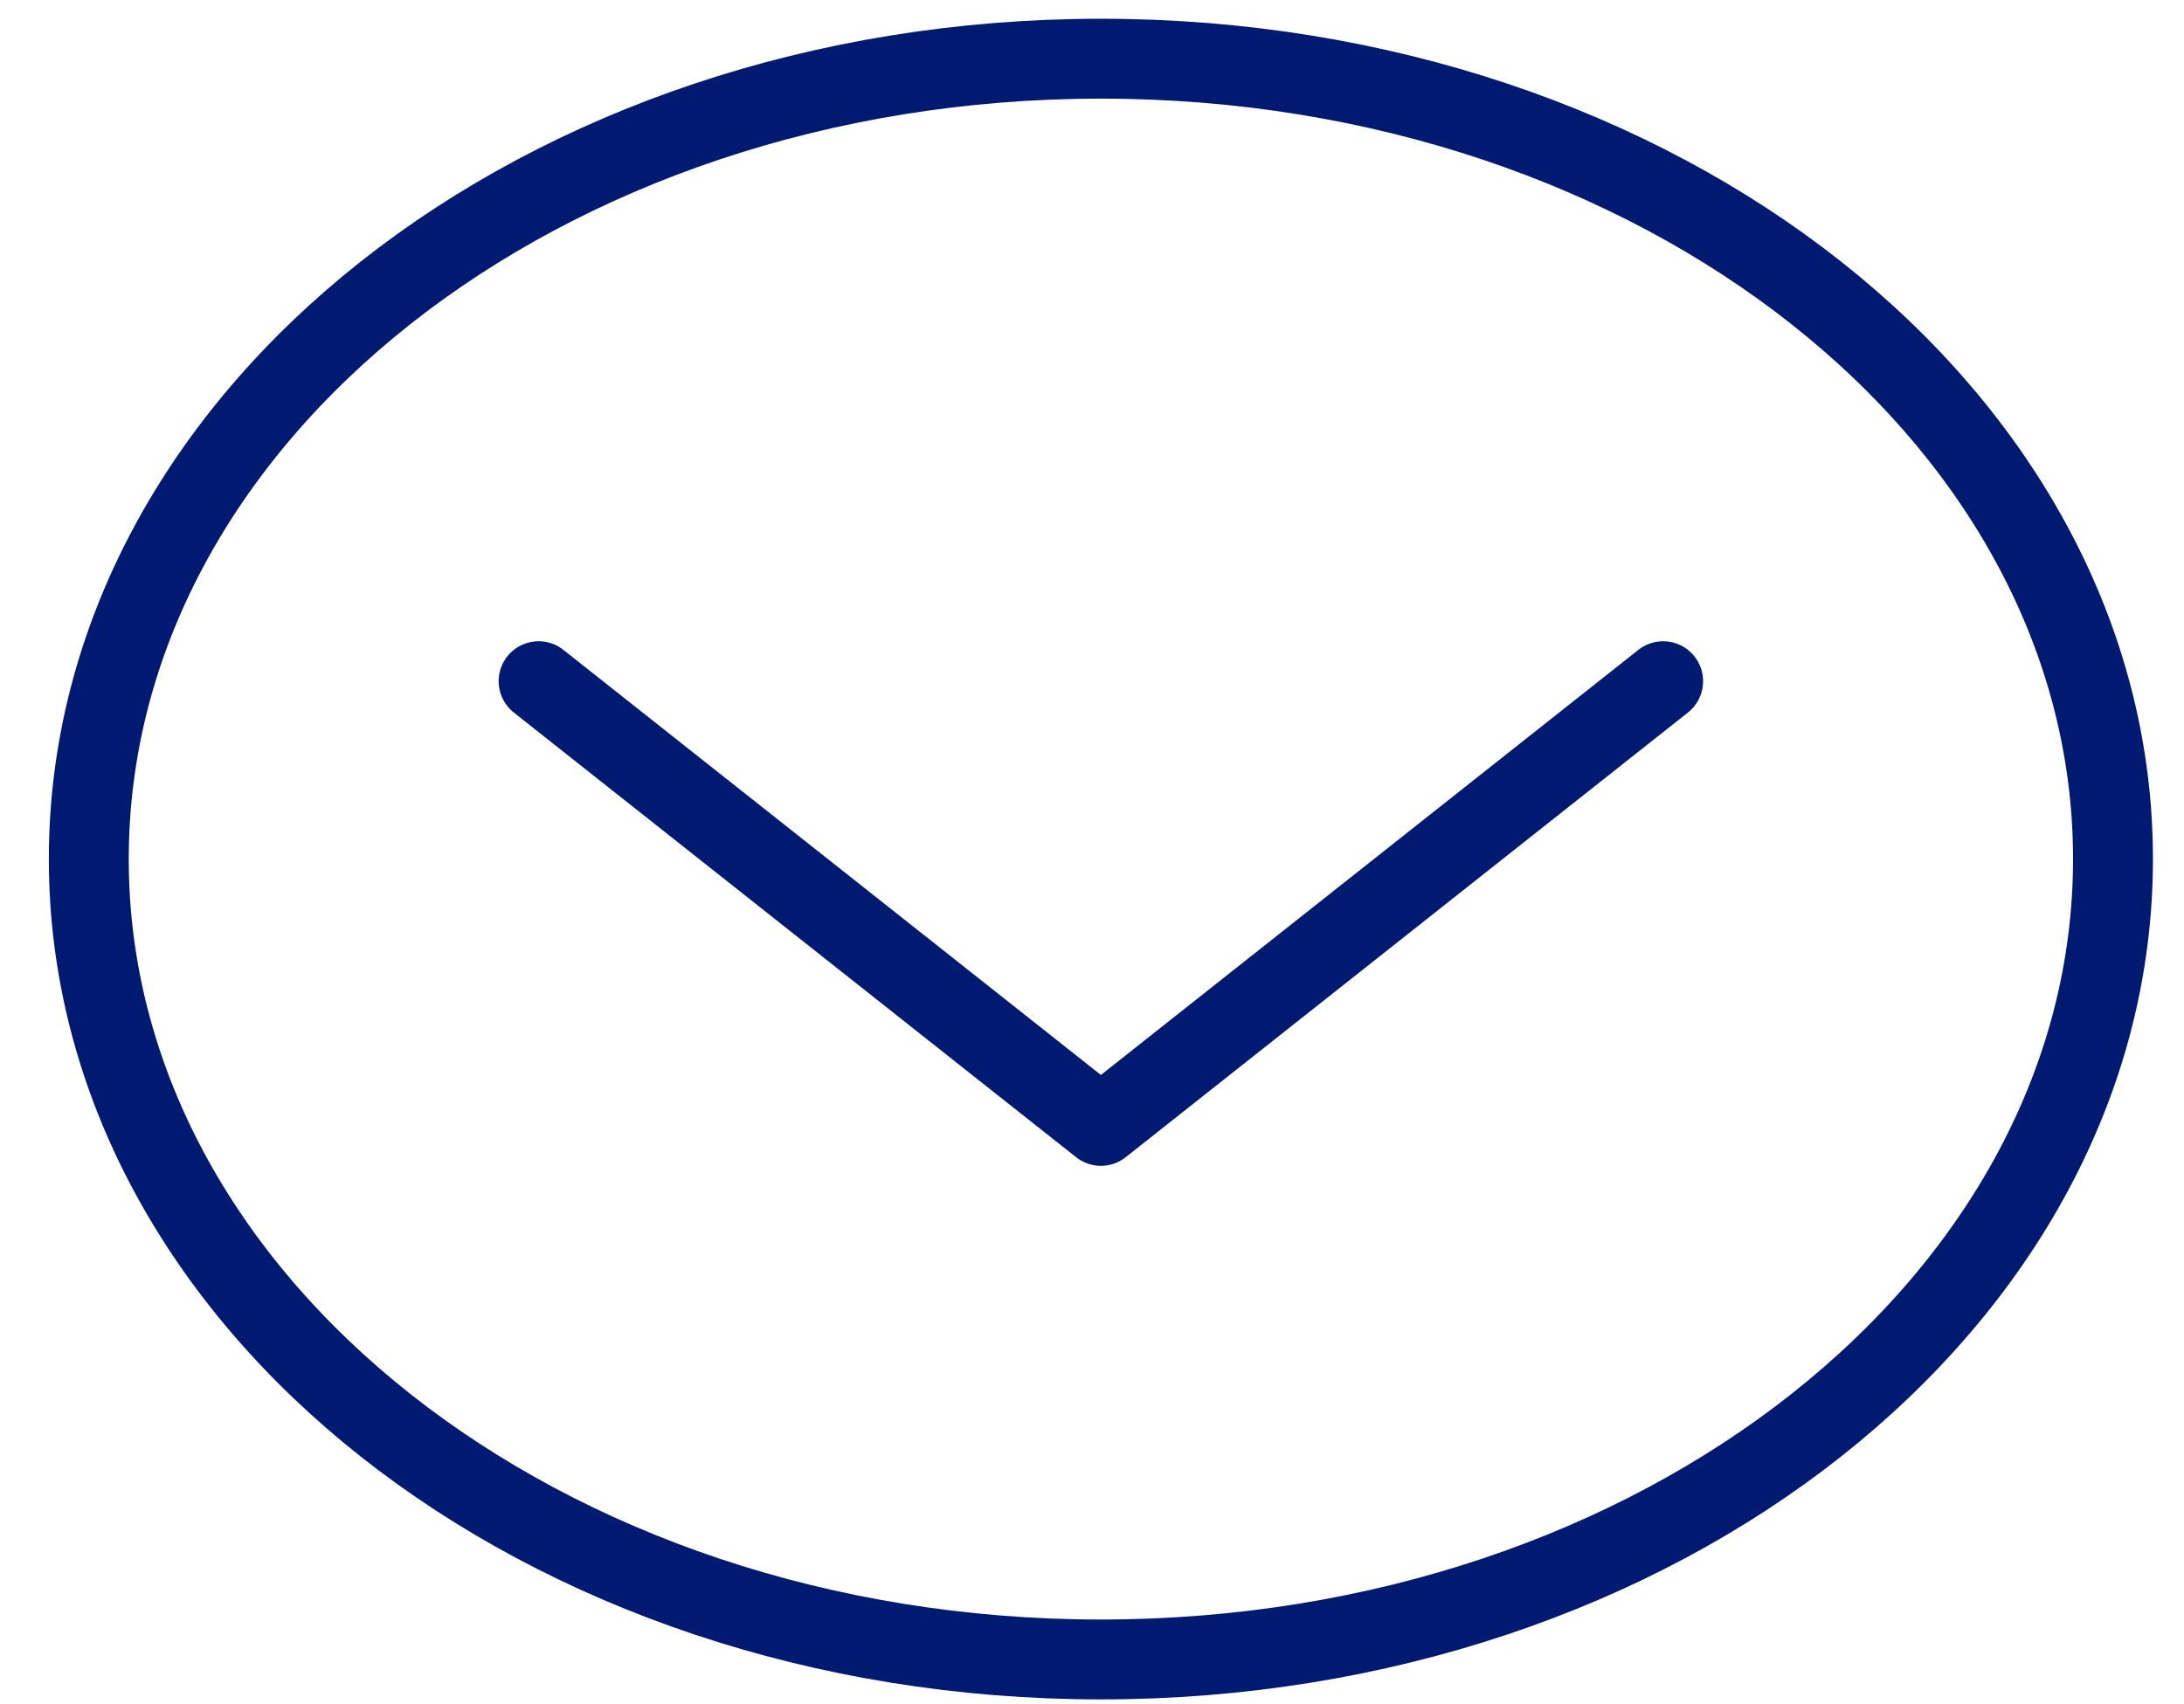 <svg width="41" height="32" viewBox="0 0 41 32" fill="none" xmlns="http://www.w3.org/2000/svg">
<path d="M10.111 12.791L20.667 21.141L31.222 12.791" stroke="#001A72" stroke-width="1.5" stroke-linecap="round" stroke-linejoin="round"/>
<path d="M20.667 31.16C31.16 31.16 39.667 24.431 39.667 16.131C39.667 7.83 31.16 1.102 20.667 1.102C10.173 1.102 1.667 7.83 1.667 16.131C1.667 24.431 10.173 31.16 20.667 31.16Z" stroke="#001A72" stroke-width="1.5" stroke-linecap="round" stroke-linejoin="round"/>
</svg>
